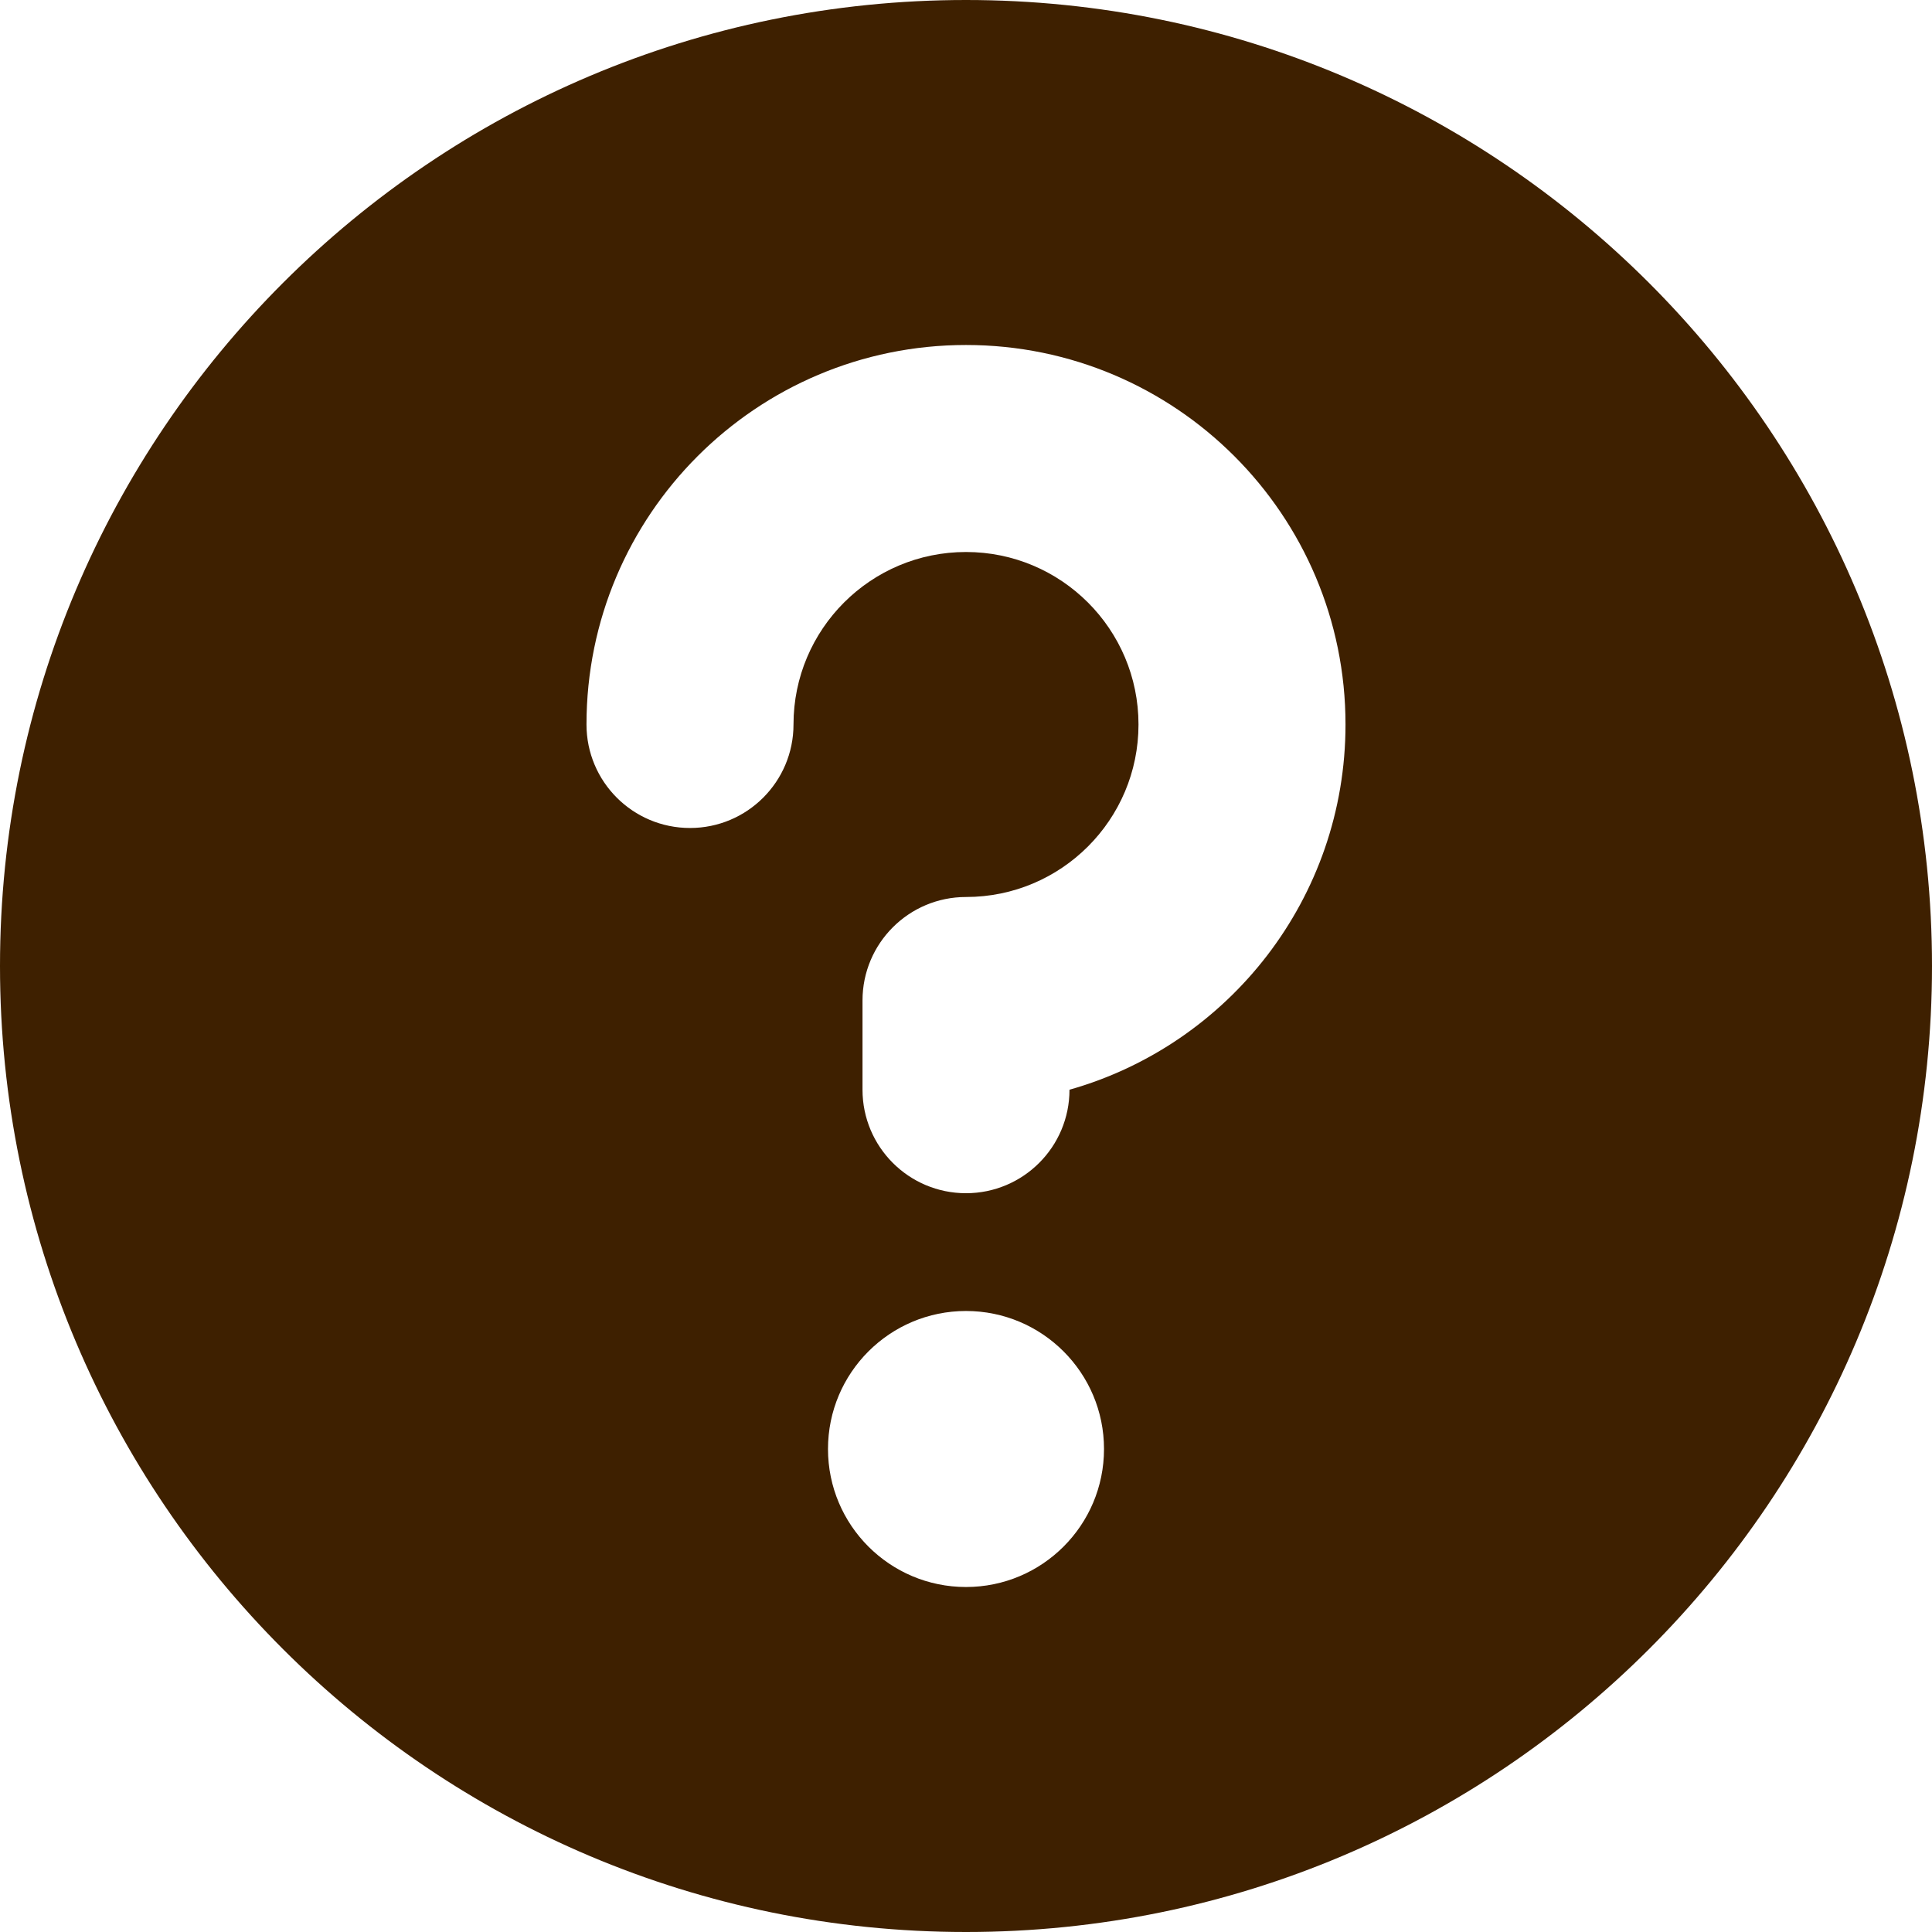 <svg width="81" height="81" viewBox="0 0 81 81" fill="none" xmlns="http://www.w3.org/2000/svg">
<g clip-path="url(#clip0_3_15626)">
<path fill-rule="evenodd" clip-rule="evenodd" d="M81 40.5C81 62.868 62.868 81 40.5 81C18.133 81 0 62.868 0 40.5C0 18.133 18.133 0 40.5 0C62.868 0 81 18.133 81 40.5ZM33.268 30.375C33.268 26.381 36.506 23.143 40.5 23.143C44.494 23.143 47.732 26.381 47.732 30.375C47.732 34.369 44.494 37.607 40.5 37.607C38.103 37.607 36.161 39.55 36.161 41.946V45.687C36.161 48.083 38.103 50.026 40.5 50.026C42.897 50.026 44.839 48.083 44.839 45.687C51.517 43.798 56.411 37.658 56.411 30.375C56.411 21.588 49.287 14.464 40.5 14.464C31.713 14.464 24.589 21.588 24.589 30.375C24.589 32.772 26.532 34.714 28.929 34.714C31.325 34.714 33.268 32.772 33.268 30.375ZM46.286 60.75C46.286 63.945 43.695 66.536 40.5 66.536C37.305 66.536 34.714 63.945 34.714 60.75C34.714 57.555 37.305 54.964 40.5 54.964C43.695 54.964 46.286 57.555 46.286 60.75Z" fill="#3E2000"/>
</g>
<defs>
<clipPath id="clip0_3_15626">
<rect width="81" height="81" fill="white"/>
</clipPath>
</defs>
</svg>
